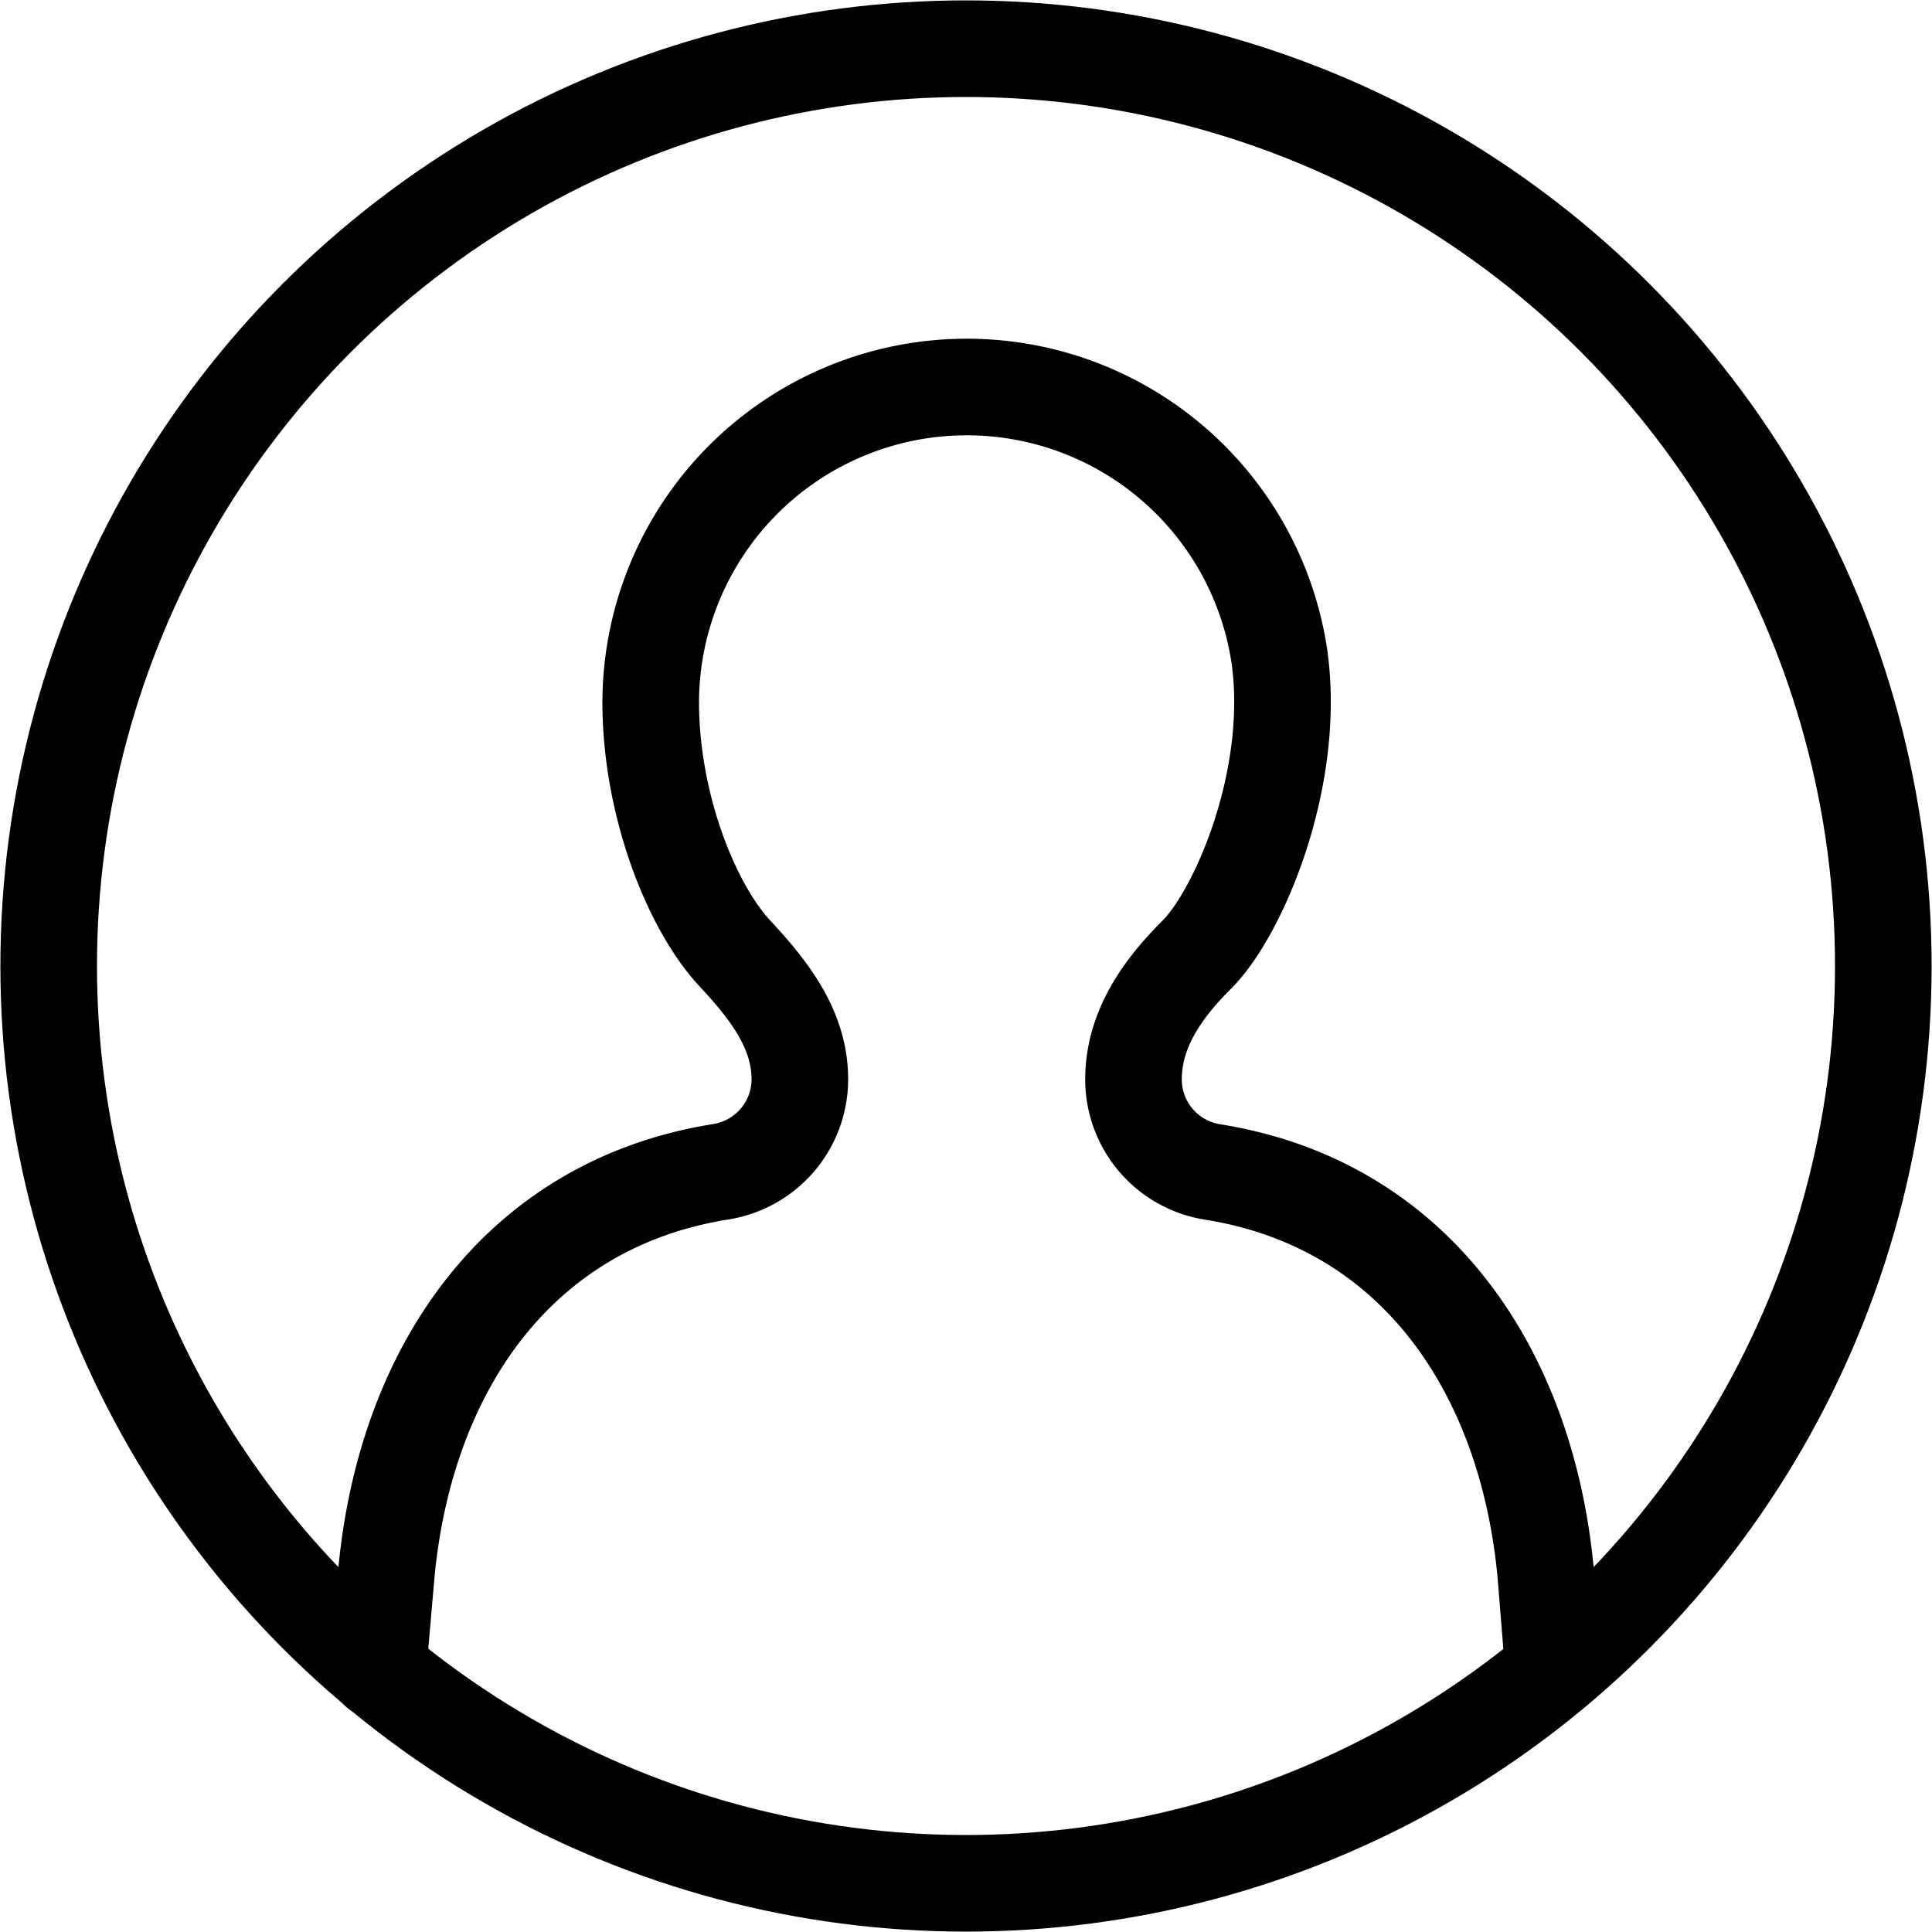 <svg xmlns="http://www.w3.org/2000/svg" viewBox="0 0 100 100"><defs><style>.a{fill:none;stroke:#000;stroke-linecap:round;stroke-linejoin:round;stroke-width:5px;}</style></defs><title>user</title><circle class="a" cx="50" cy="50" r="47.48"/><path class="a" d="M80.41,86.45,80,81.38C79,70.87,73.19,62.32,62.76,60.66h0a4.85,4.85,0,0,1-4.09-4.79h0c0-2.55,1.46-4.65,3.27-6.45,2.17-2.16,5.15-9.1,4.29-15.38a16.36,16.36,0,0,0-32.55,2.29c0,5.3,2.09,10.57,4.34,13,1.77,1.9,3.38,3.94,3.38,6.53h0a4.85,4.85,0,0,1-4.09,4.79h0C26.82,62.32,21,70.88,20,81.41l-.44,5.05"/></svg>